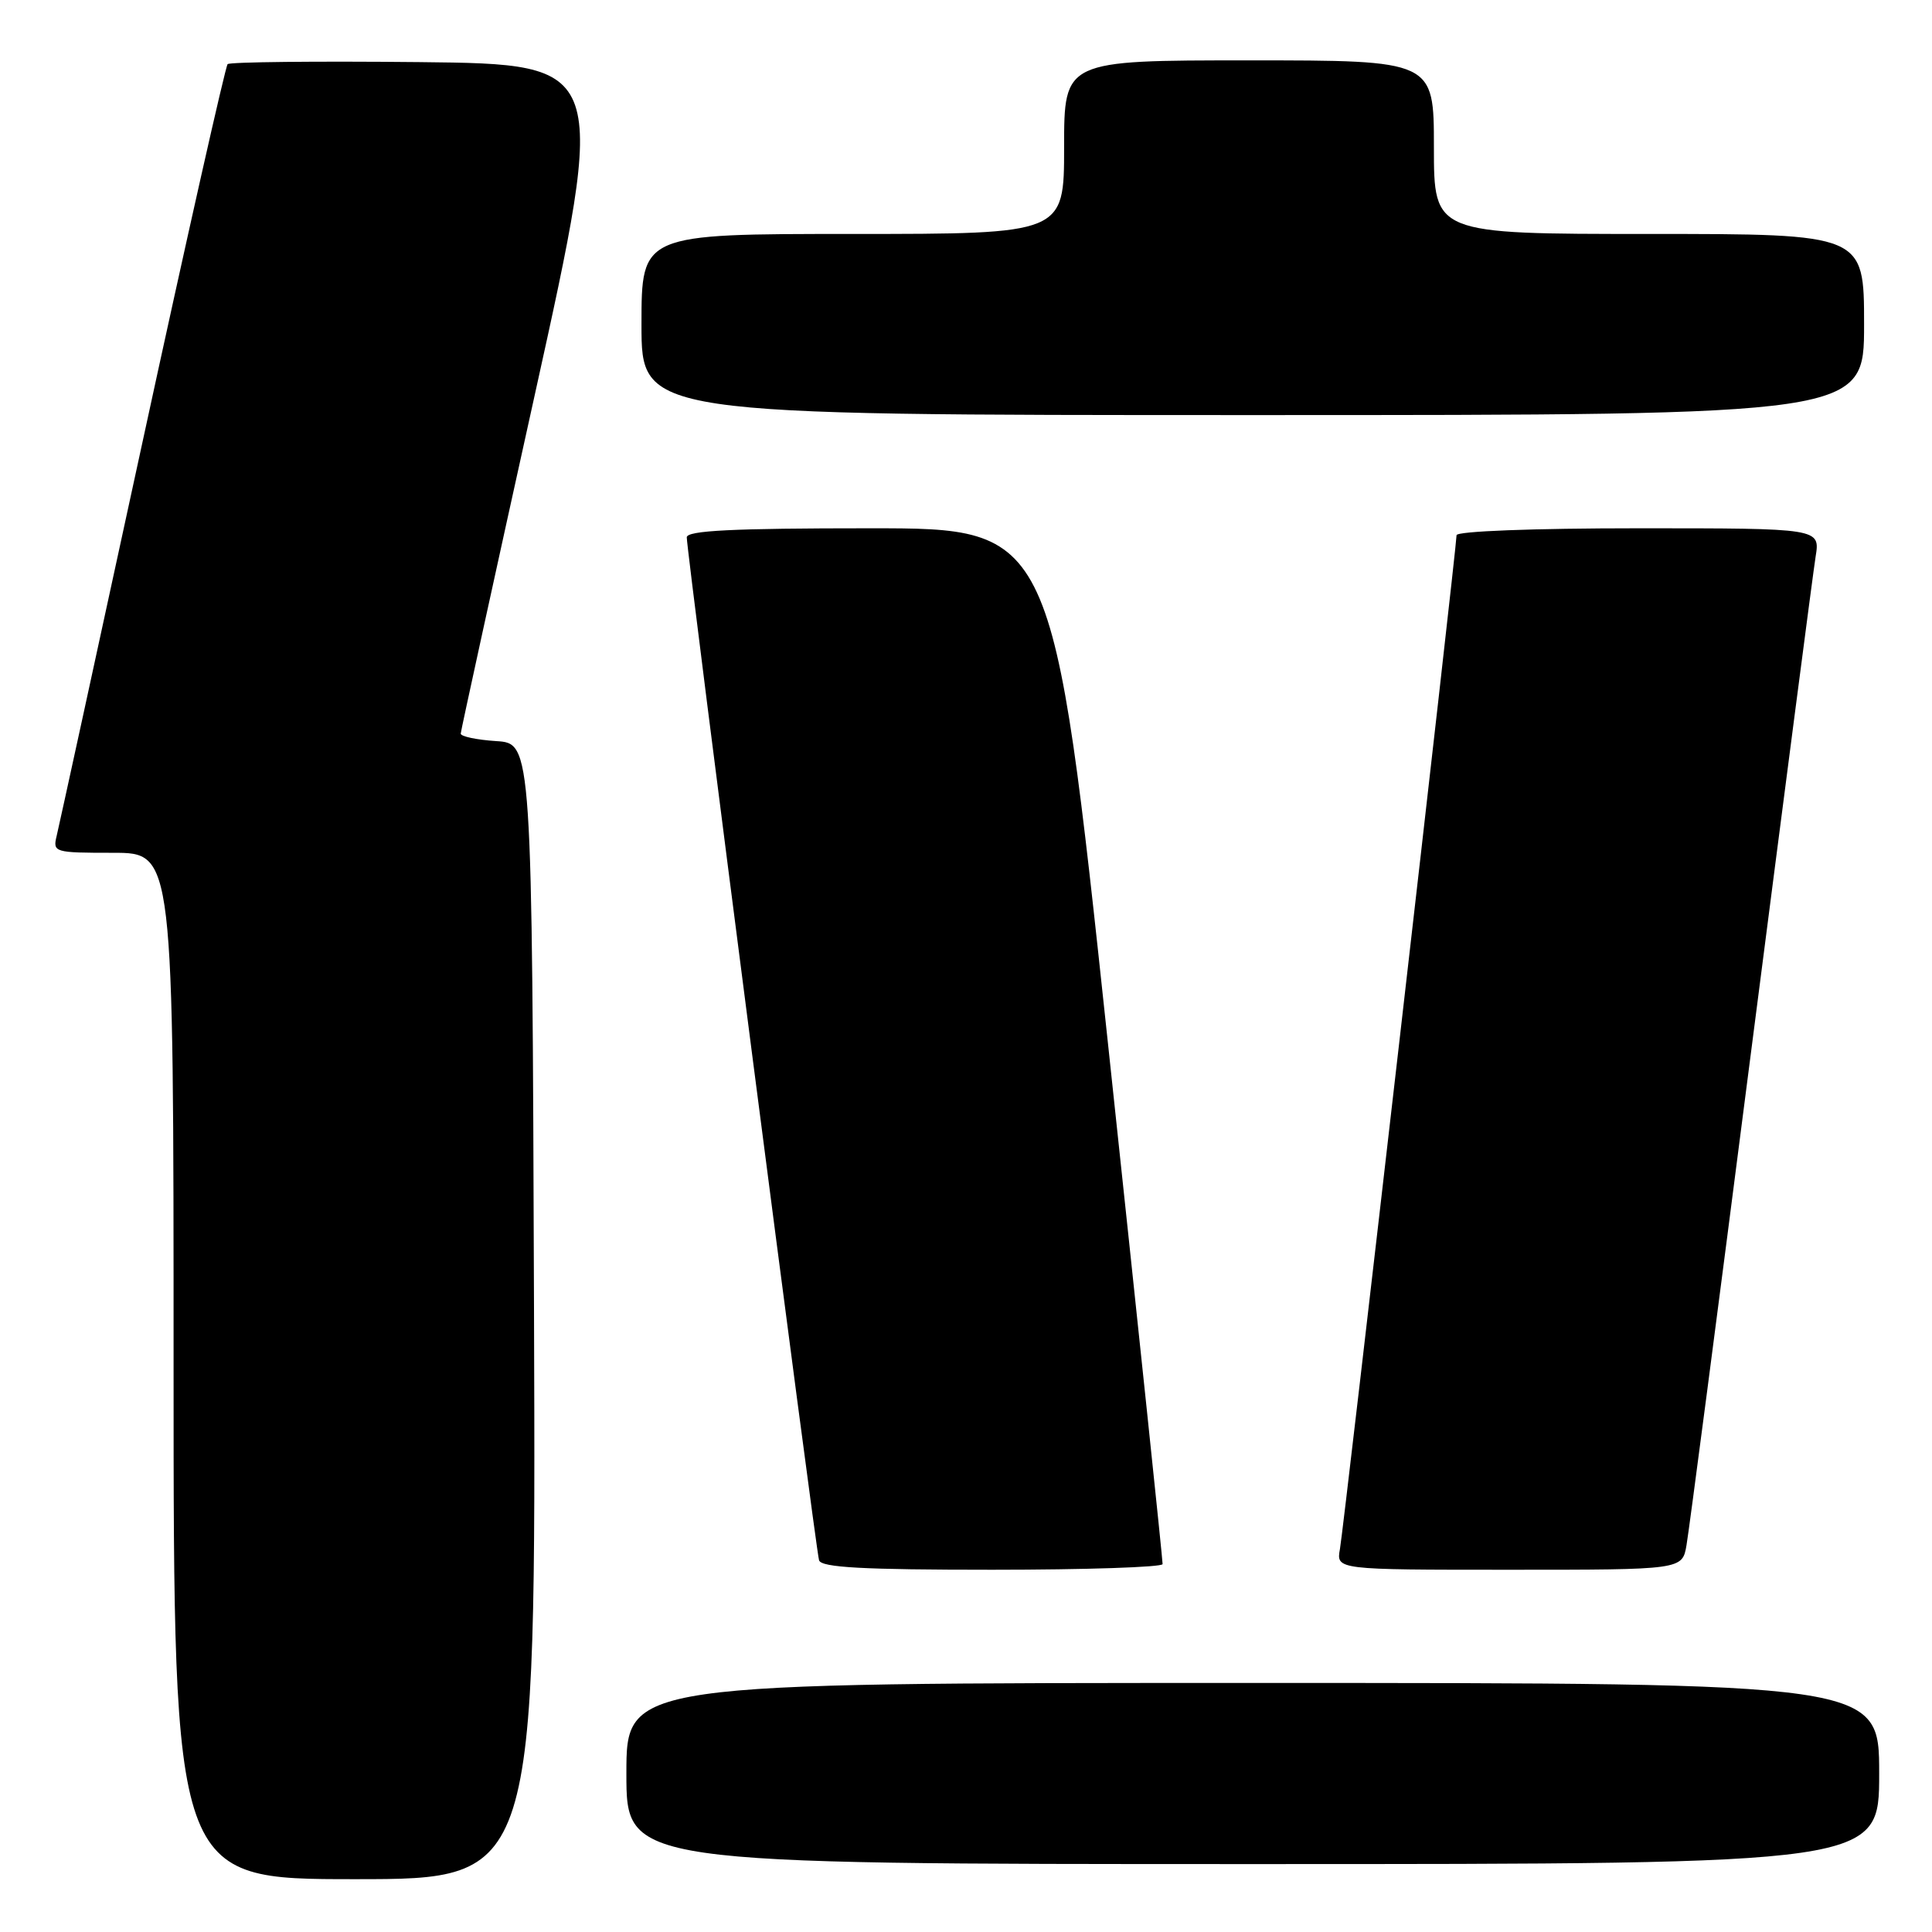 <?xml version="1.0" encoding="UTF-8" standalone="no"?>
<!DOCTYPE svg PUBLIC "-//W3C//DTD SVG 1.1//EN" "http://www.w3.org/Graphics/SVG/1.1/DTD/svg11.dtd" >
<svg xmlns="http://www.w3.org/2000/svg" xmlns:xlink="http://www.w3.org/1999/xlink" version="1.1" viewBox="0 0 256 256">
 <g >
 <path fill="currentColor"
d=" M 70.76 173.75 C 70.50 98.50 70.50 98.50 65.75 98.20 C 63.14 98.03 61.02 97.58 61.05 97.20 C 61.07 96.81 65.47 76.70 70.82 52.50 C 80.54 8.50 80.54 8.50 55.62 8.23 C 41.92 8.09 30.46 8.21 30.16 8.50 C 29.87 8.80 24.77 31.42 18.84 58.77 C 12.91 86.12 7.81 109.51 7.51 110.75 C 6.98 112.94 7.17 113.00 14.98 113.00 C 23.00 113.00 23.00 113.00 23.00 181.00 C 23.00 249.00 23.00 249.00 47.01 249.00 C 71.01 249.00 71.01 249.00 70.76 173.75 Z  M 249.00 235.00 C 249.00 223.00 249.00 223.00 166.00 223.00 C 83.00 223.00 83.00 223.00 83.00 235.00 C 83.00 247.00 83.00 247.00 166.00 247.00 C 249.00 247.00 249.00 247.00 249.00 235.00 Z  M 154.05 207.25 C 154.08 206.84 150.82 175.79 146.81 138.25 C 139.53 70.00 139.53 70.00 115.27 70.00 C 97.06 70.00 91.00 70.30 91.00 71.20 C 91.00 73.24 108.09 205.42 108.53 206.75 C 108.84 207.70 114.33 208.00 131.47 208.00 C 143.86 208.00 154.02 207.66 154.05 207.25 Z  M 223.47 204.75 C 223.79 202.96 227.63 173.60 232.01 139.50 C 236.40 105.40 240.25 75.81 240.58 73.75 C 241.18 70.00 241.18 70.00 217.09 70.00 C 203.11 70.00 193.00 70.39 193.00 70.92 C 193.00 72.55 178.06 202.41 177.55 205.25 C 177.05 208.00 177.05 208.00 199.98 208.00 C 222.91 208.00 222.91 208.00 223.47 204.75 Z  M 247.00 43.00 C 247.00 31.00 247.00 31.00 218.50 31.00 C 190.00 31.00 190.00 31.00 190.00 19.50 C 190.00 8.00 190.00 8.00 165.50 8.00 C 141.00 8.00 141.00 8.00 141.00 19.50 C 141.00 31.00 141.00 31.00 113.00 31.00 C 85.00 31.00 85.00 31.00 85.00 43.00 C 85.00 55.00 85.00 55.00 166.00 55.00 C 247.00 55.00 247.00 55.00 247.00 43.00 Z "/>
</g>
</svg>